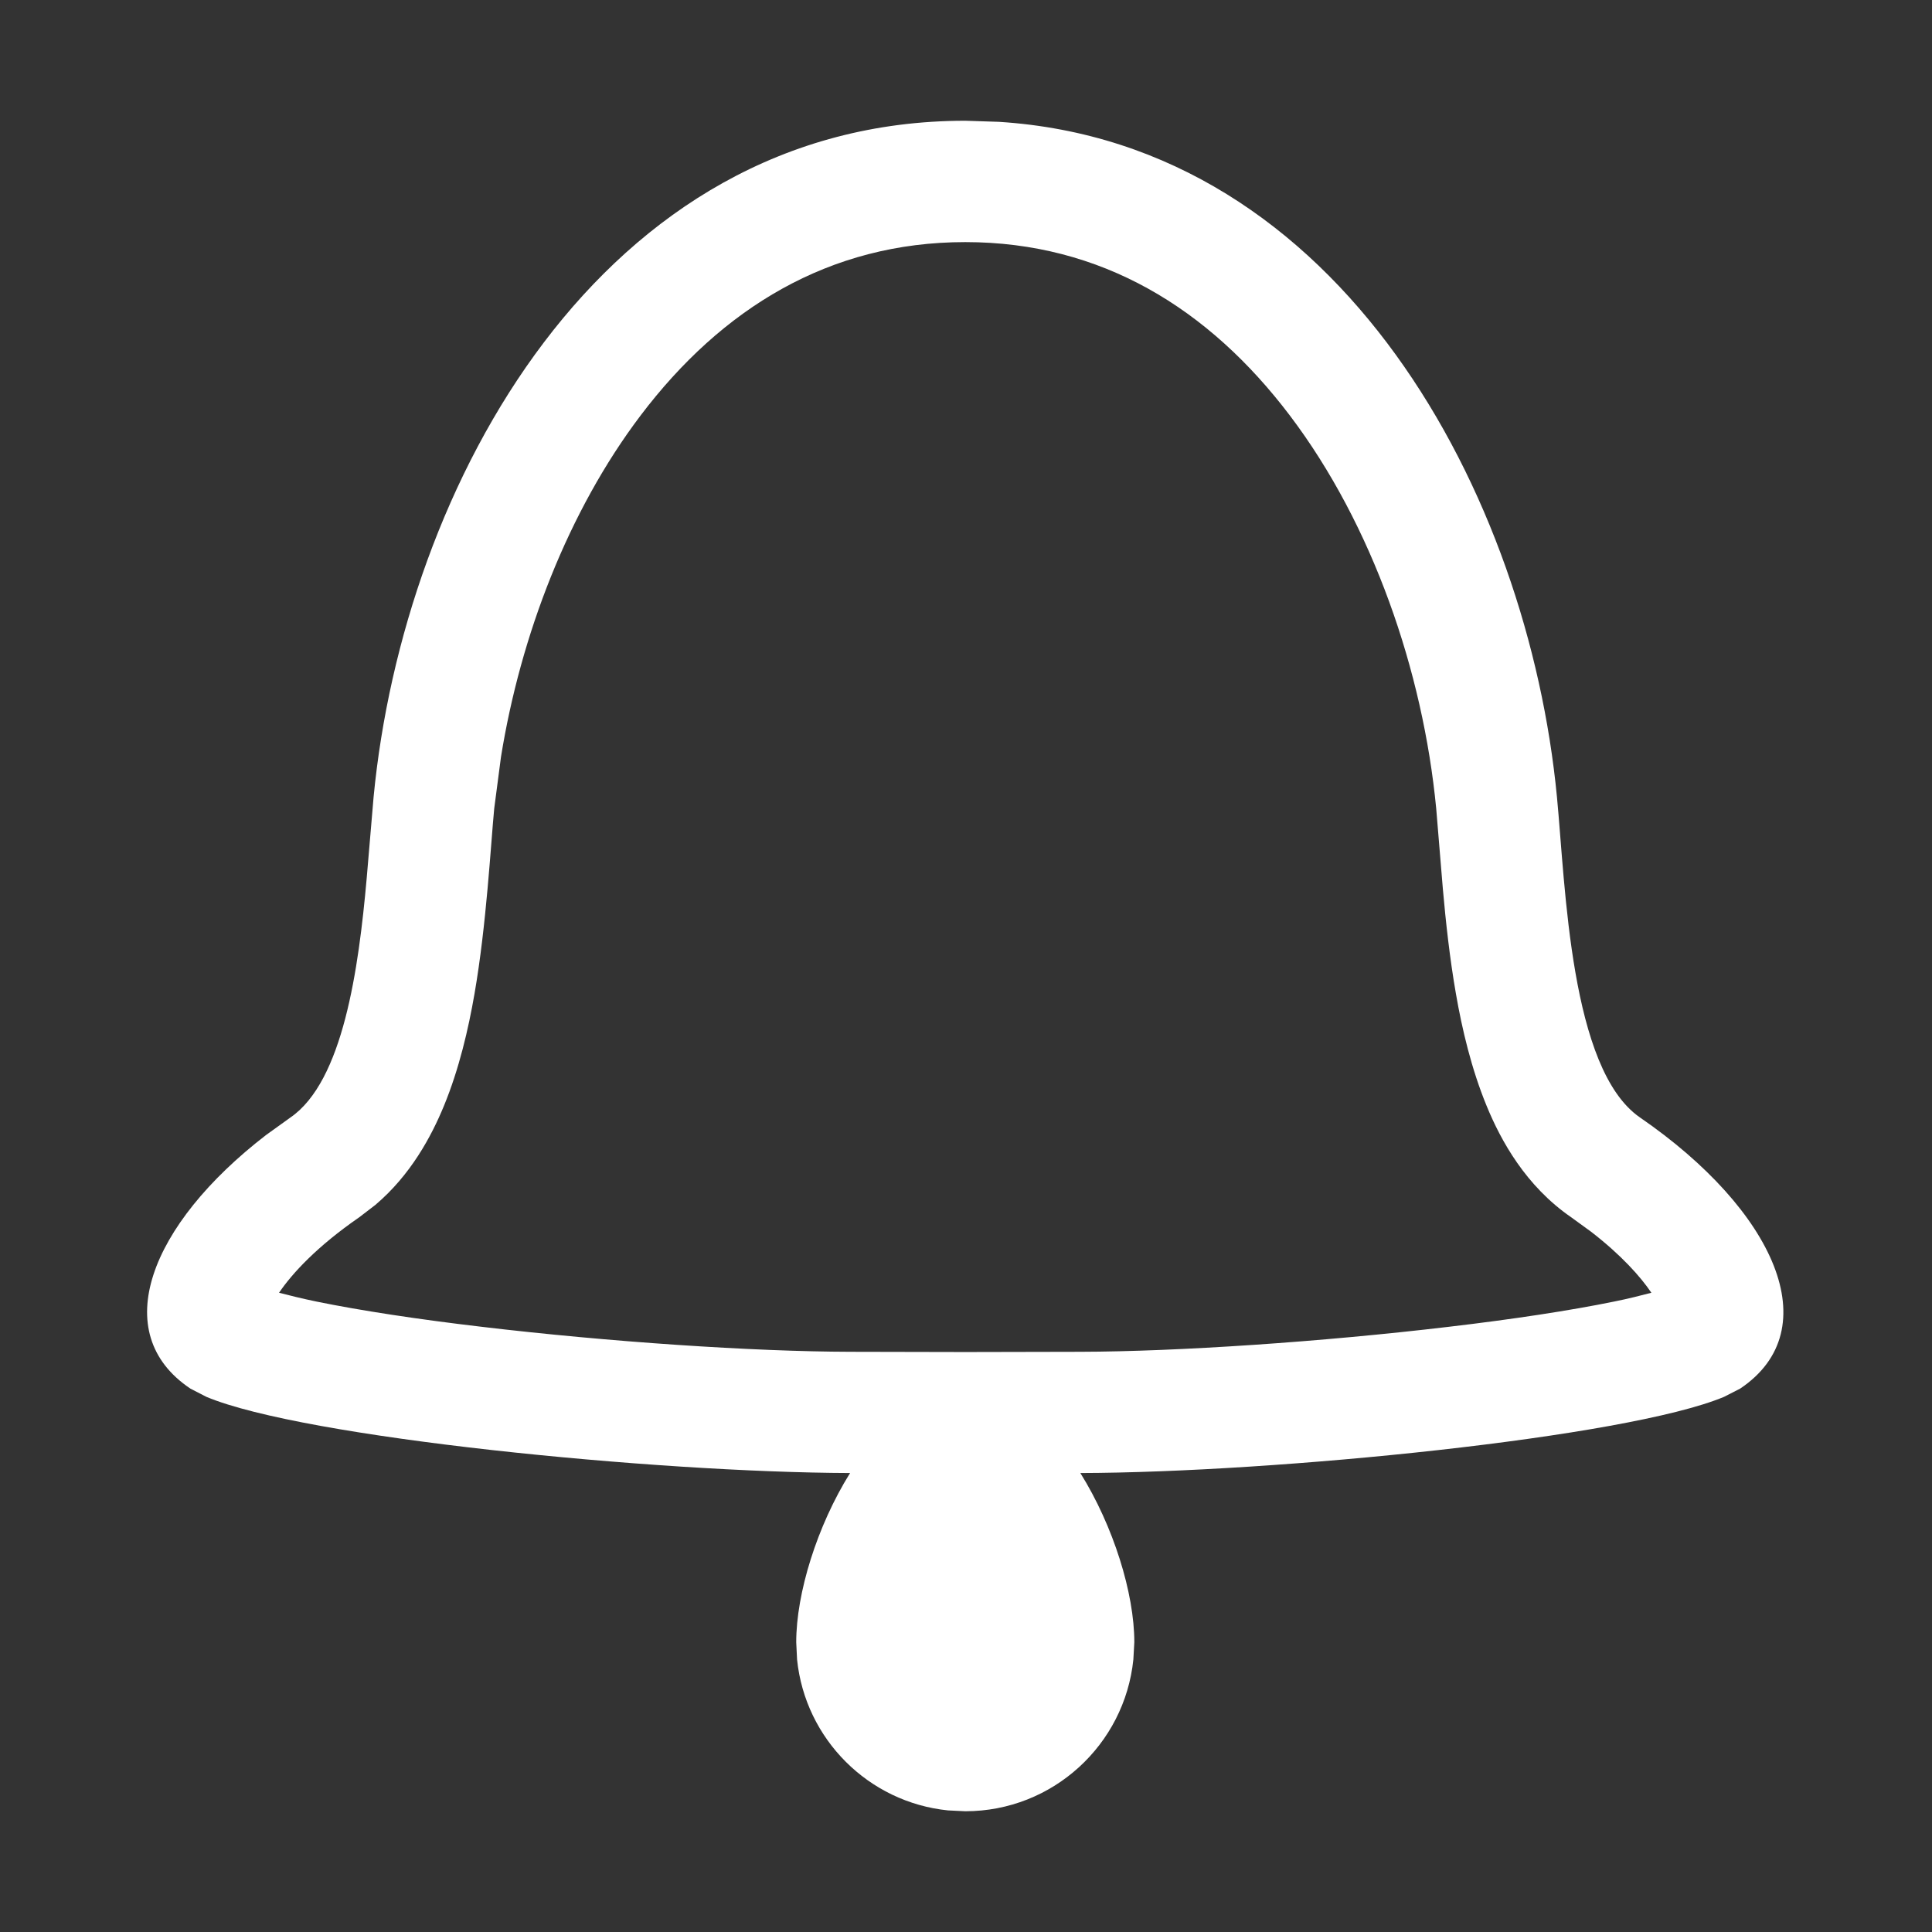 <svg width="16" height="16" viewBox="0 0 16 16" fill="none" xmlns="http://www.w3.org/2000/svg">
<rect x="0" y="0" width="16" height="16" fill="#333333" stroke="none"/>
<path d="M8.273 1.009C11.113 1.189 12.655 4.107 12.894 6.6C12.965 7.34 13.002 8.854 13.581 9.254C14.699 10.023 15.142 11.01 14.411 11.5L14.278 11.568C13.469 11.906 10.557 12.195 8.947 12.199C9.221 12.638 9.394 13.195 9.394 13.6L9.386 13.743C9.314 14.449 8.718 15 7.994 15L7.851 14.993C7.192 14.926 6.668 14.402 6.601 13.743L6.594 13.6C6.594 13.195 6.766 12.638 7.04 12.199C5.43 12.194 2.518 11.907 1.709 11.568L1.577 11.5C0.891 11.041 1.237 10.145 2.203 9.4L2.406 9.254C2.841 8.954 2.97 8.027 3.037 7.271L3.094 6.6C3.341 4.026 4.976 1 7.994 1L8.273 1.009ZM7.994 2.005C6.866 2.005 5.976 2.555 5.305 3.441C4.705 4.234 4.311 5.263 4.149 6.268L4.093 6.695C4.064 6.996 4.029 7.657 3.93 8.228C3.879 8.523 3.802 8.853 3.677 9.157C3.572 9.412 3.401 9.731 3.108 9.979L2.975 10.081C2.627 10.321 2.419 10.546 2.311 10.706C2.396 10.728 2.5 10.754 2.621 10.779C2.988 10.854 3.462 10.926 3.989 10.988C5.043 11.113 6.232 11.193 7.043 11.195L7.994 11.197L8.944 11.195C9.755 11.193 10.944 11.113 11.998 10.988C12.525 10.926 13 10.854 13.367 10.779C13.488 10.755 13.591 10.728 13.676 10.706C13.586 10.573 13.428 10.395 13.177 10.201L13.012 10.081C12.637 9.823 12.43 9.448 12.311 9.157C12.186 8.853 12.108 8.523 12.057 8.228C12.007 7.942 11.973 7.634 11.949 7.36L11.894 6.695C11.785 5.561 11.368 4.347 10.682 3.441C10.011 2.555 9.121 2.005 7.994 2.005Z" fill="white"/>
</svg>
